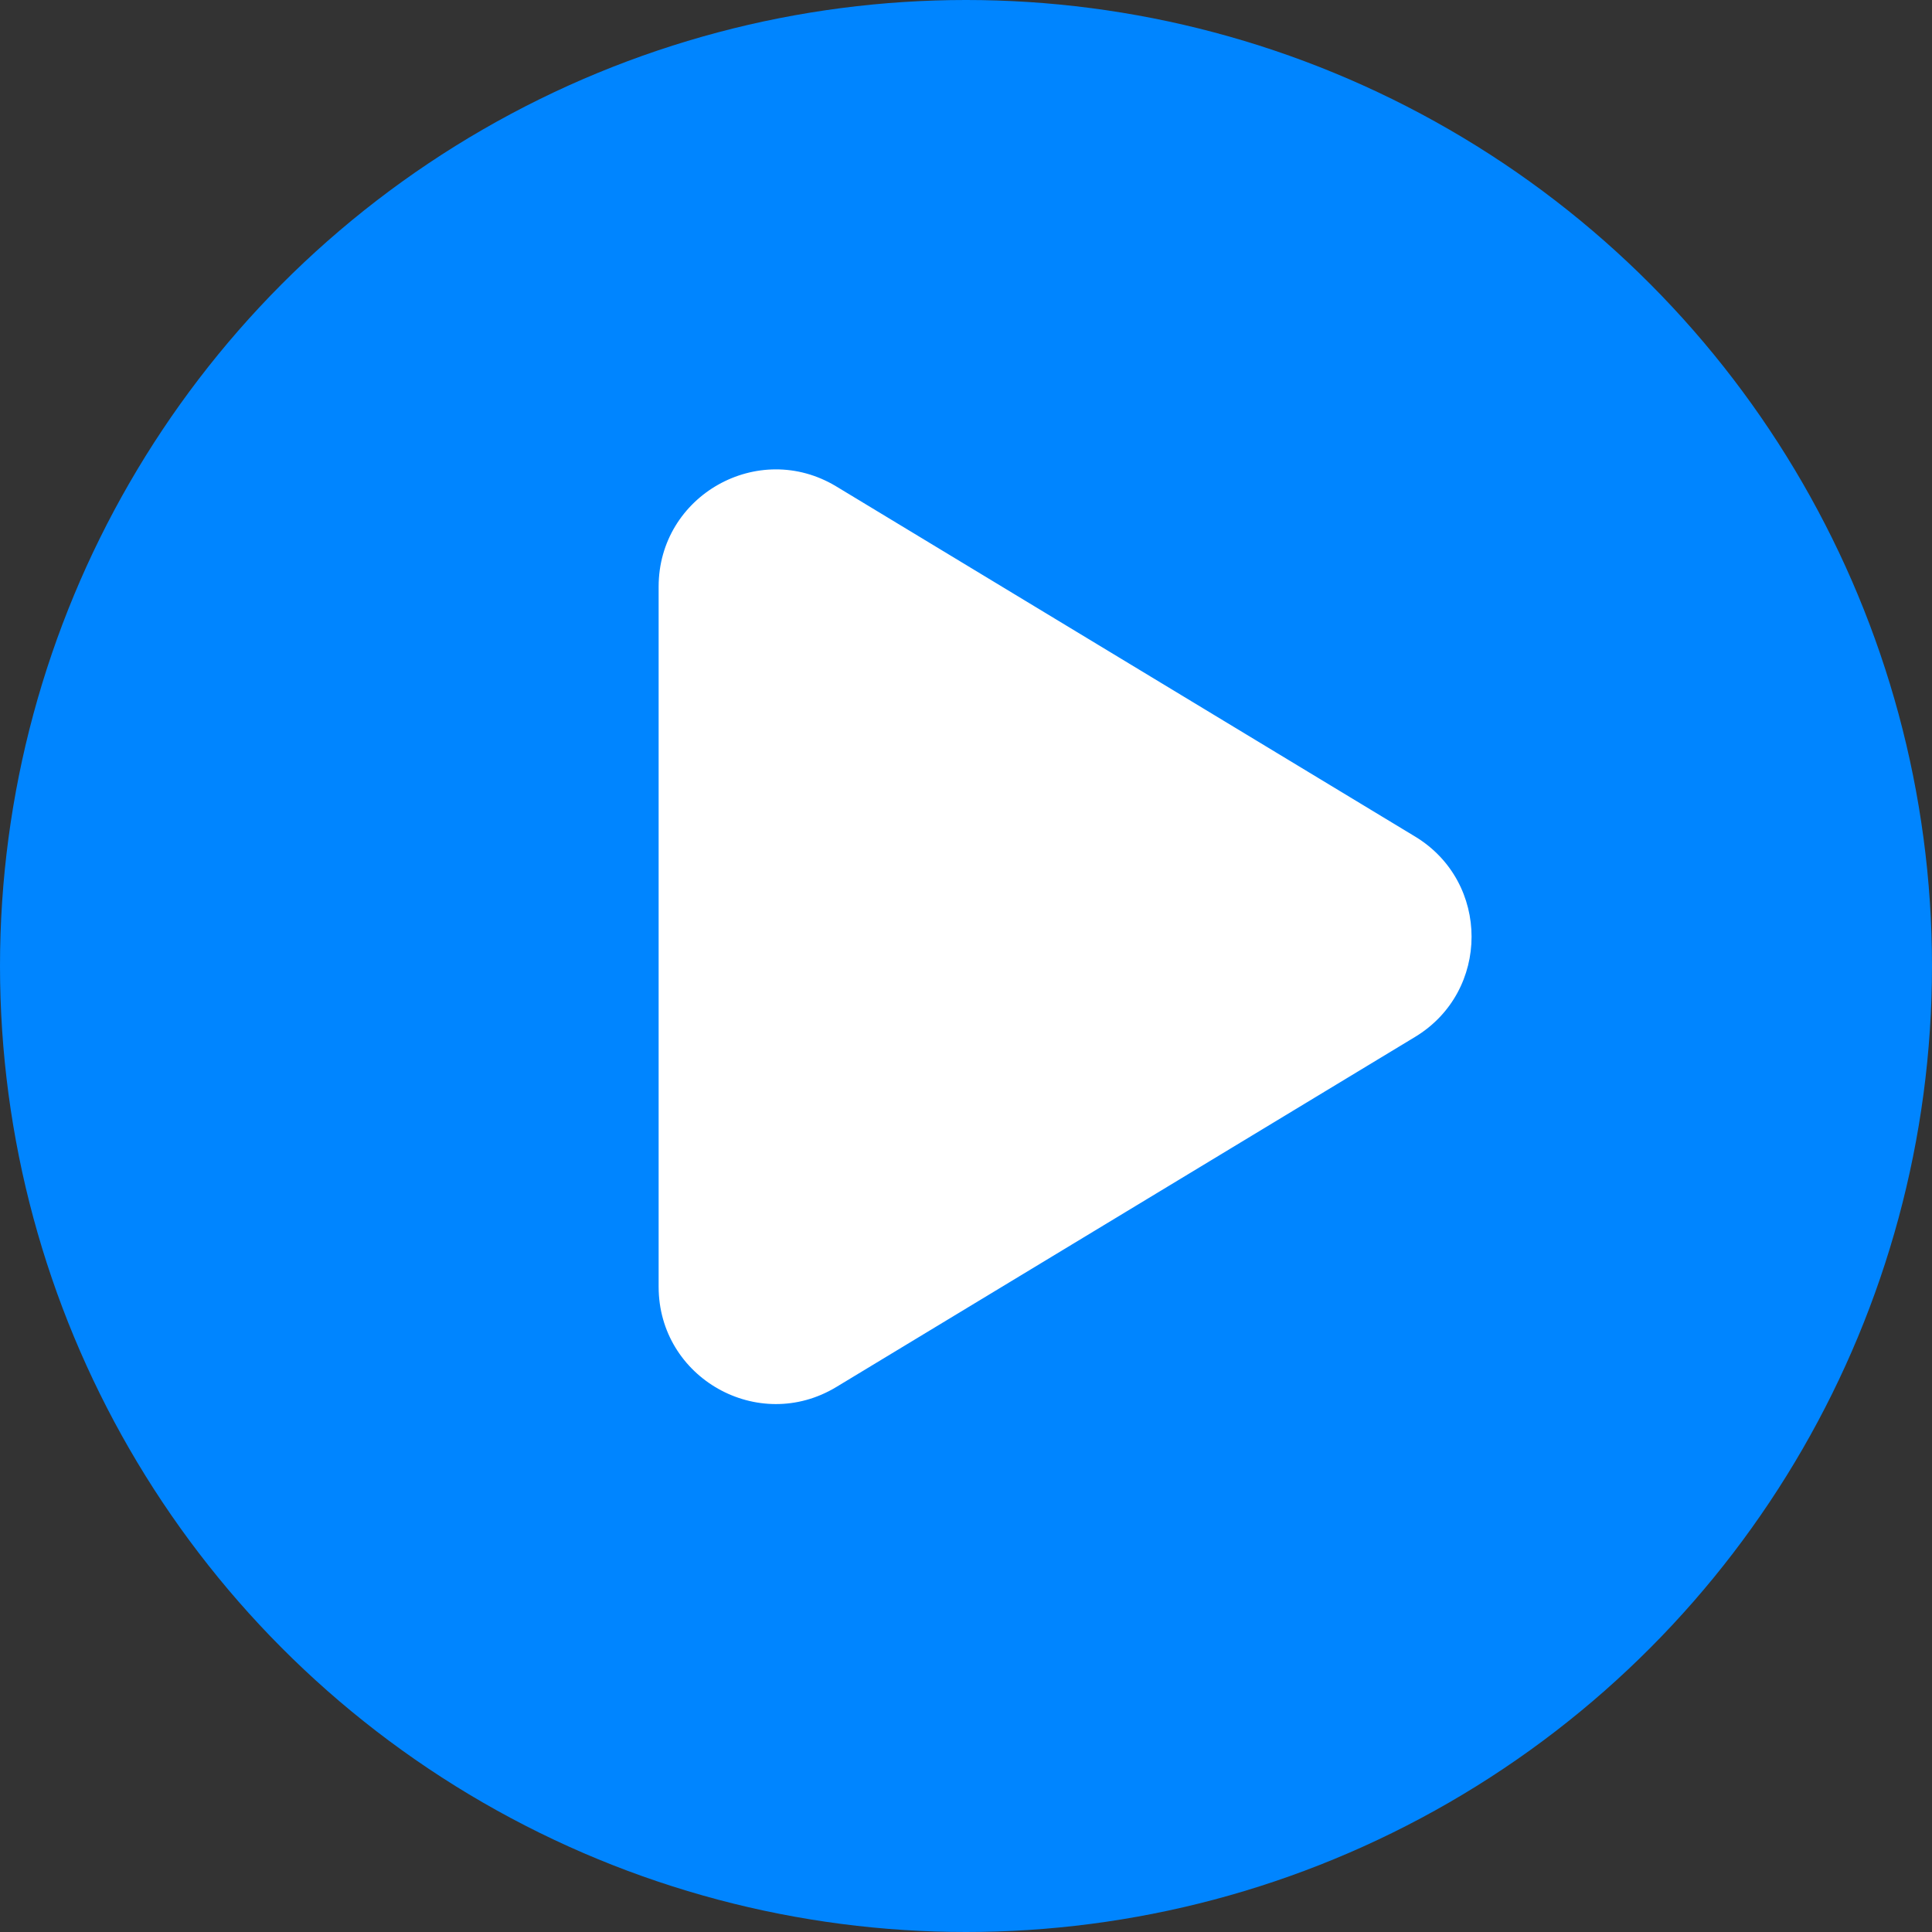<svg width="33" height="33" viewBox="0 0 33 33" fill="none" xmlns="http://www.w3.org/2000/svg">
	<rect x="0" y="0" width="33" height="33" fill="#333333" stroke="none"/>
	<circle cx="16.5" cy="16.5" r="16.5" fill="#0085ff"/>
	<path d="M24.171 14.289C25.457 15.067 25.457 16.933 24.171 17.711L14.285 23.691C12.952 24.497 11.25 23.537 11.25 21.979L11.25 10.021C11.25 8.463 12.952 7.503 14.285 8.309L24.171 14.289Z" fill="white"/>
	</svg>
	